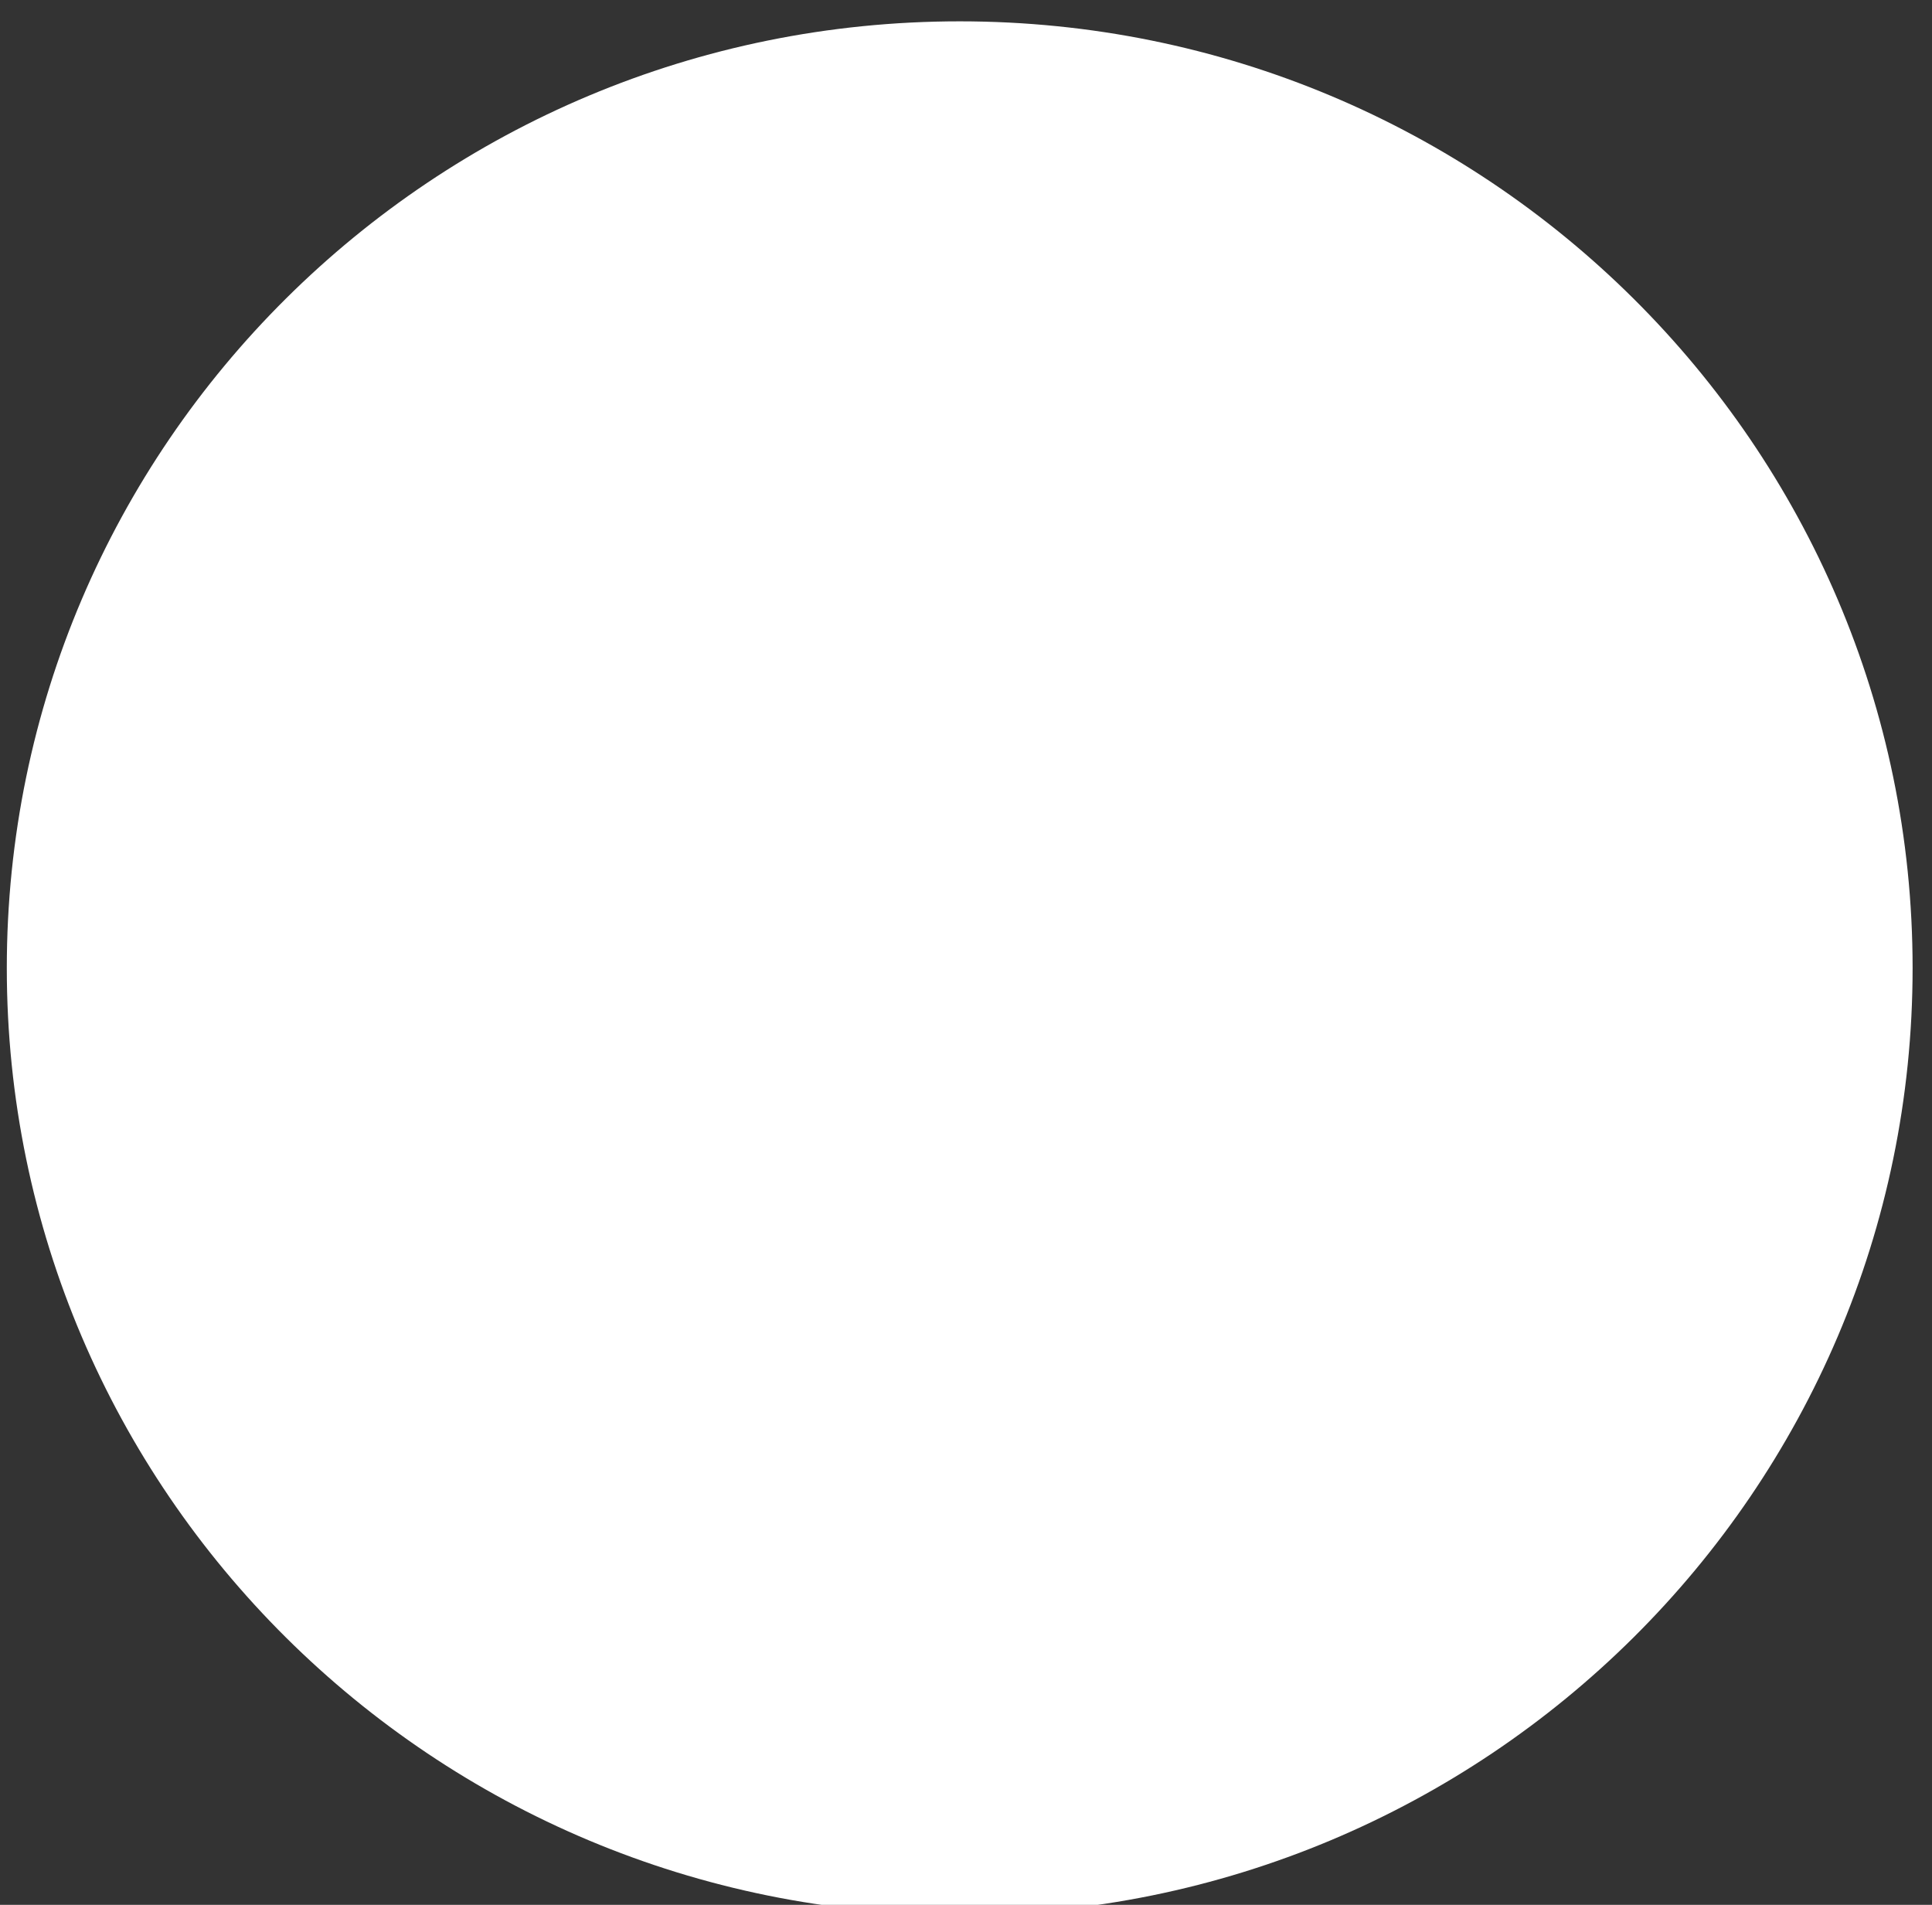 <?xml version="1.0" encoding="utf-8" ?>
<svg xmlns="http://www.w3.org/2000/svg" xmlns:xlink="http://www.w3.org/1999/xlink" width="71" height="70">
	<rect width="100%" height="100%" fill="#333333" stroke="none"/>
	<defs/>
	<path fill="rgb(255,255,255)" stroke="none" transform="matrix(0.994 0 0 0.994 0.25 0.784)" d="M35.23 70C54.687 70 70.46 54.33 70.46 35C70.46 15.67 54.687 0 35.23 0C15.773 0 0 15.67 0 35C0 54.33 15.773 70 35.23 70Z"/>
</svg>
